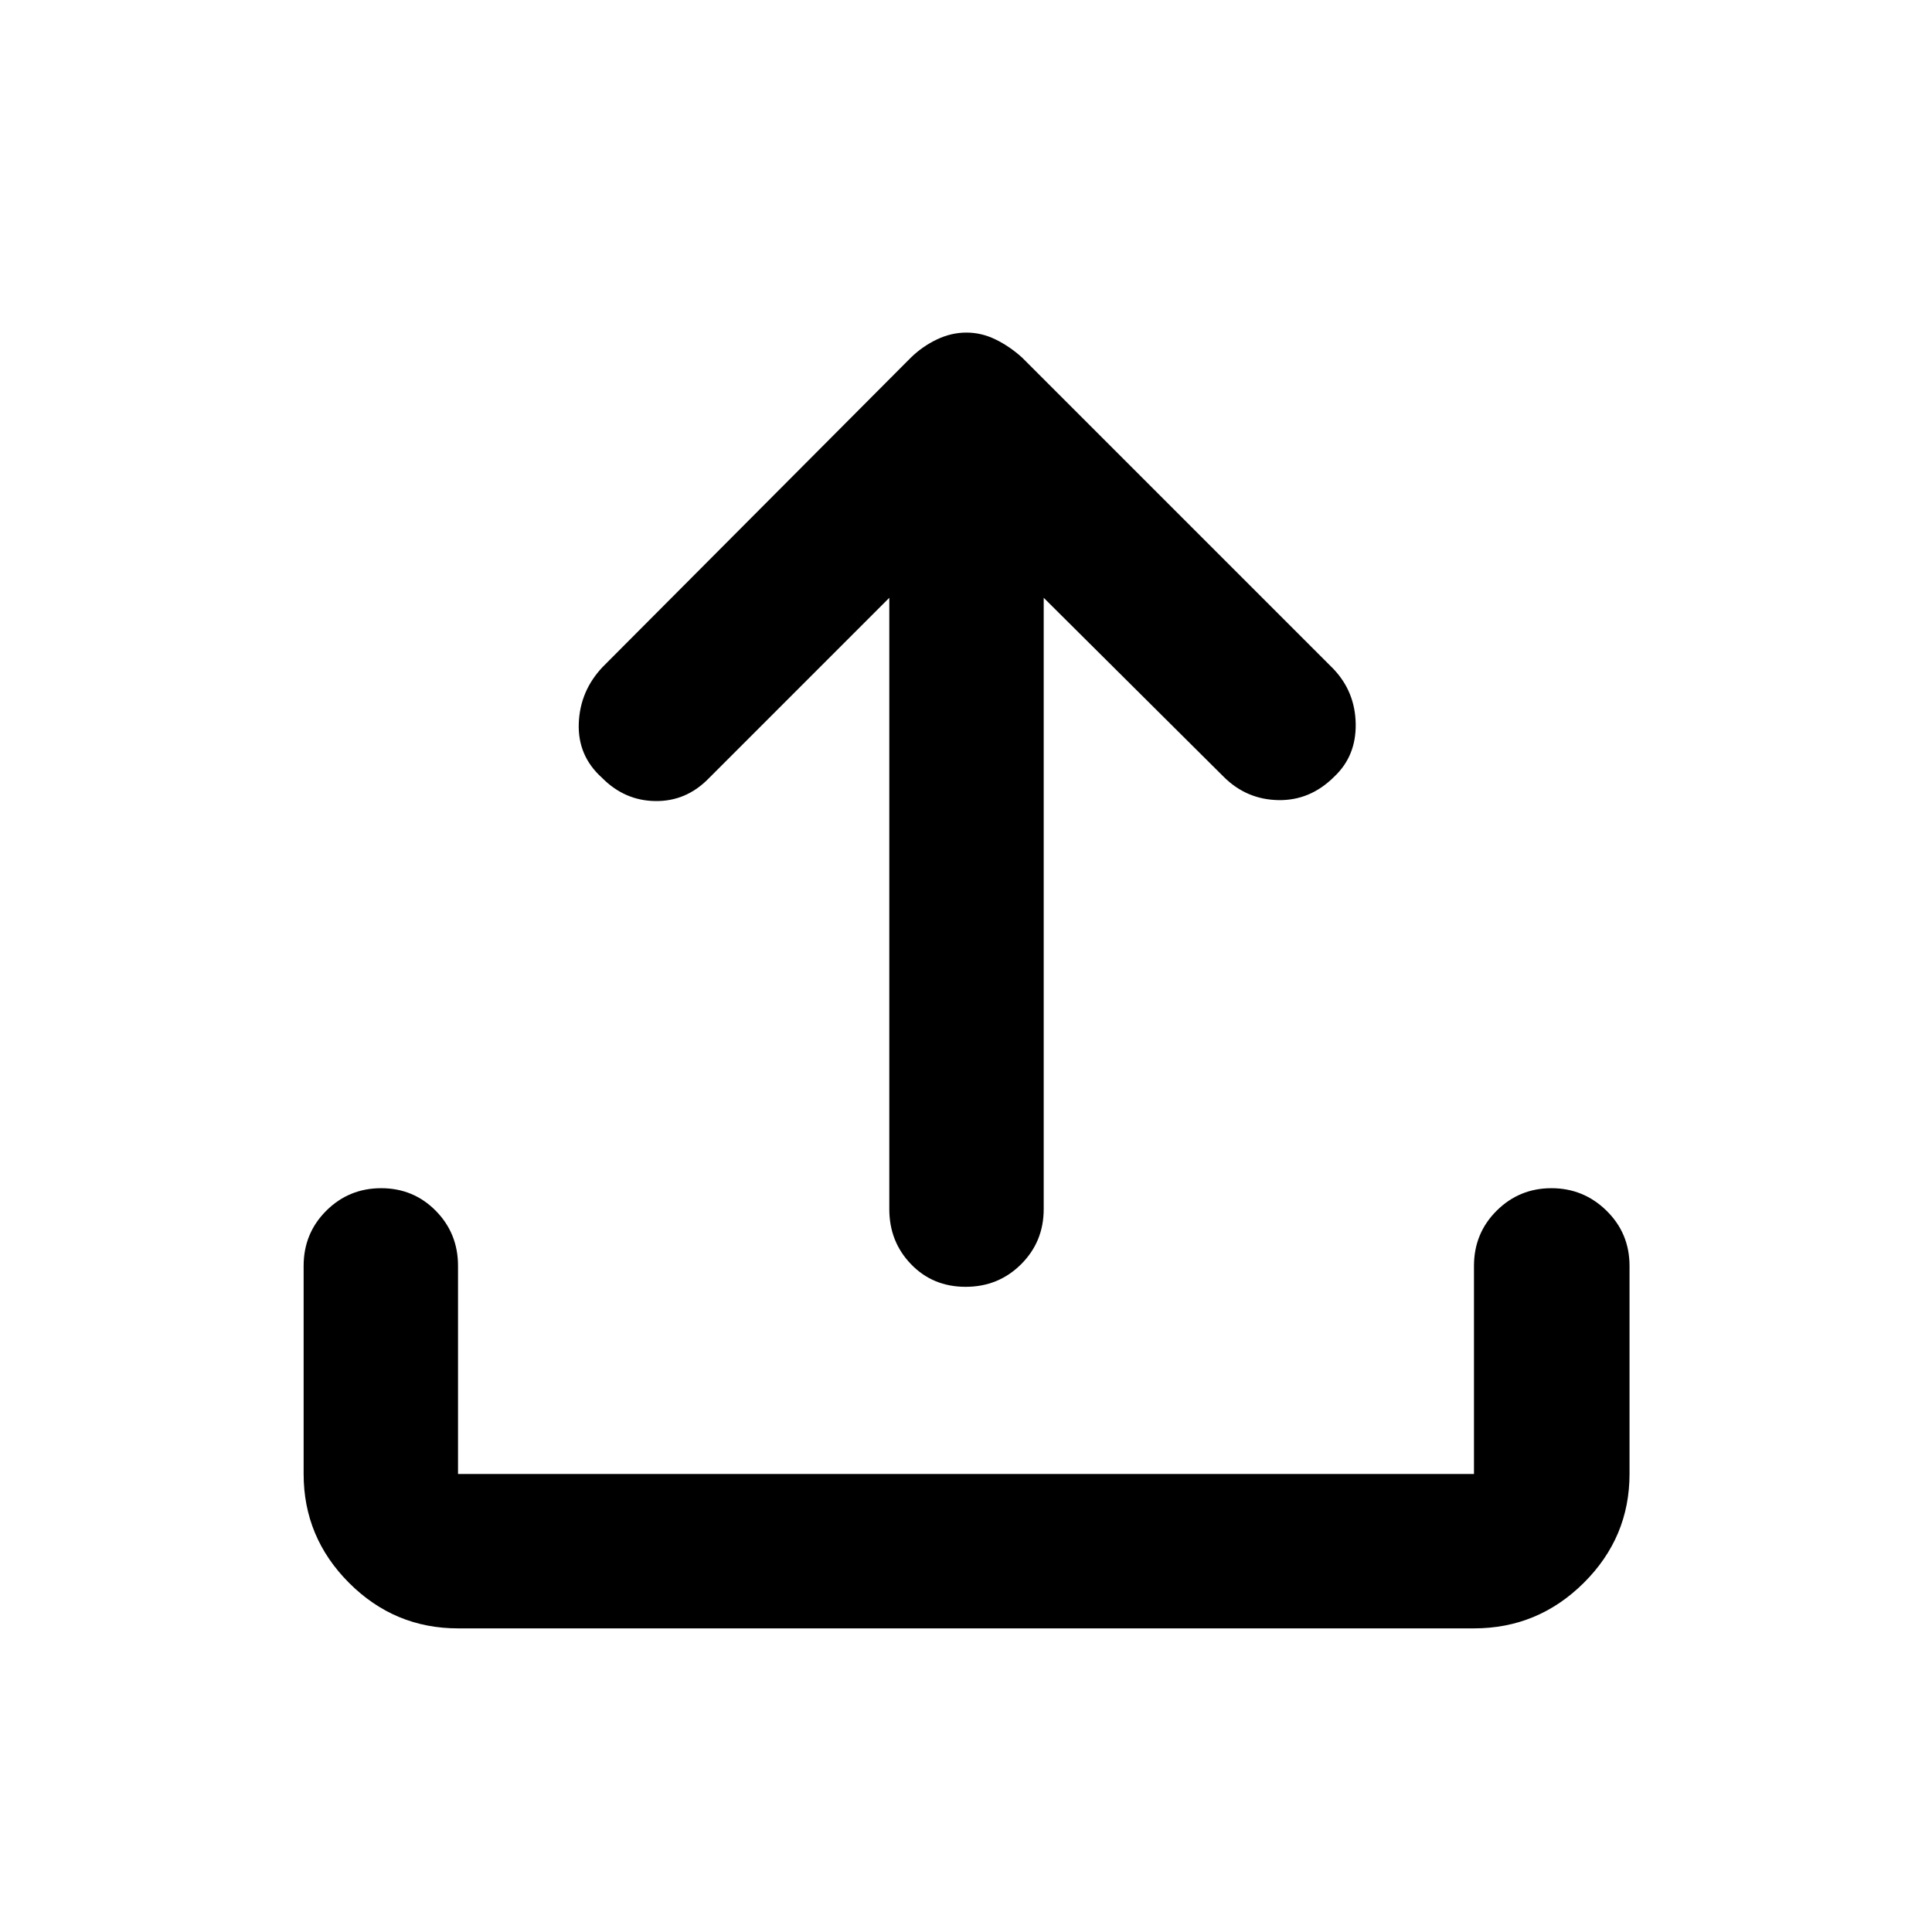 <svg xmlns="http://www.w3.org/2000/svg" height="48" viewBox="0 -960 960 960" width="48"><path d="M227.59-150.87q-31.54 0-54.13-22.59-22.59-22.59-22.59-54.13v-103.39q0-16.2 11.25-27.41 11.25-11.2 27.28-11.2t27.11 11.2q11.08 11.21 11.08 27.41v103.39h504.82v-103.39q0-16.2 11.25-27.41 11.26-11.2 27.24-11.2 15.98 0 27.39 11.2 11.41 11.21 11.41 27.41v103.39q0 31.54-22.76 54.13-22.76 22.59-54.53 22.59H227.59Zm214.3-512.09L352-573.06q-11.13 11.32-26.4 11.1-15.27-.21-26.49-11.58-12.1-10.87-11.52-27.01.58-16.14 11.91-28.08l153.05-153.62q5.83-5.68 12.99-9.08 7.16-3.41 14.66-3.41t14.48 3.41q6.98 3.4 13.17 8.98l154.72 154.72q10.82 11.37 11.07 27.34.25 15.96-10.68 26.23-11.95 11.93-27.79 11.63-15.84-.31-27.17-11.63l-89.39-88.9v303.76q0 16.21-11.25 27.41t-27.54 11.2q-16.28 0-27.1-11.2-10.83-11.2-10.83-27.41v-303.76Z"/></svg>